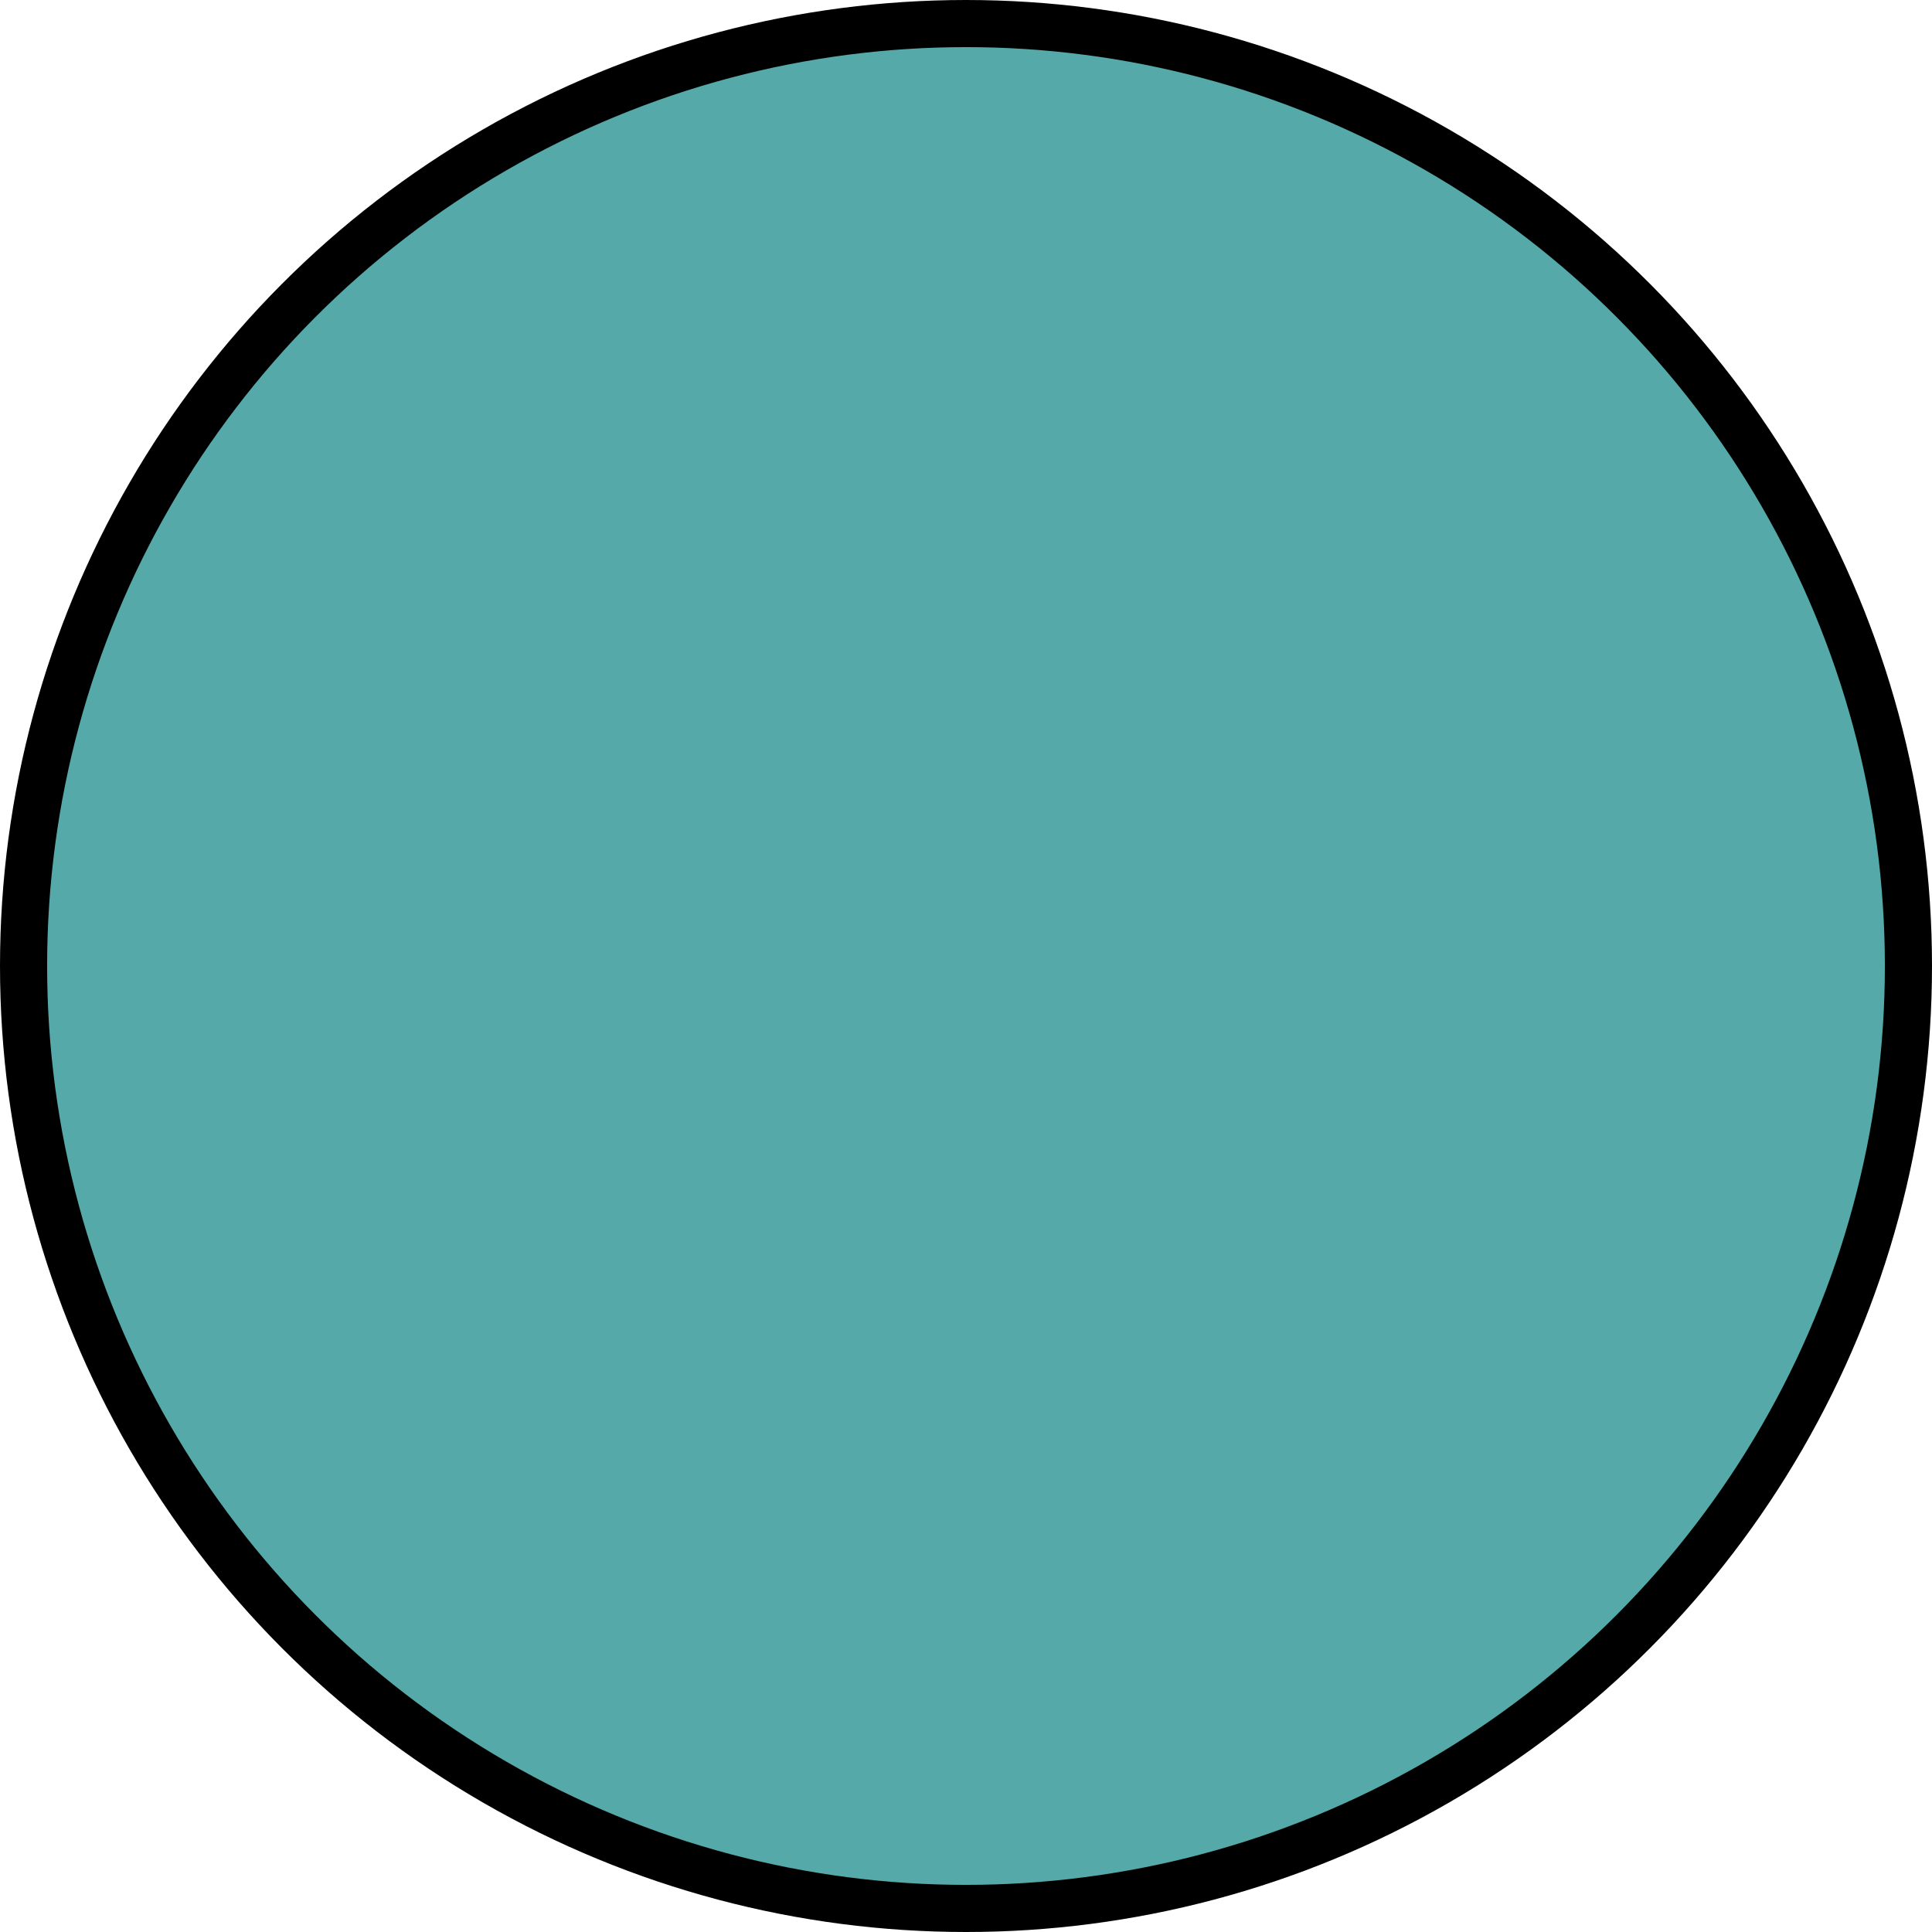 <?xml version="1.0" encoding="utf-8"?>
<!-- Generator: Adobe Illustrator 15.0.2, SVG Export Plug-In . SVG Version: 6.00 Build 0)  -->
<!DOCTYPE svg PUBLIC "-//W3C//DTD SVG 1.1//EN" "http://www.w3.org/Graphics/SVG/1.1/DTD/svg11.dtd">
<svg version="1.1" xmlns="http://www.w3.org/2000/svg" xmlns:xlink="http://www.w3.org/1999/xlink" x="0px" y="0px" width="41px"
	 height="41px" viewBox="0 0 41 41" enable-background="new 0 0 41 41" xml:space="preserve">
<g id="object">
	<circle fill="#55A9A9" stroke="#000000" stroke-miterlimit="10" cx="20.5" cy="20.5" r="20"/>
</g>
<g id="circles">
	<circle id="Aluminum" fill="none" cx="20.5" cy="20.5" r="20"/>
</g>
</svg>
